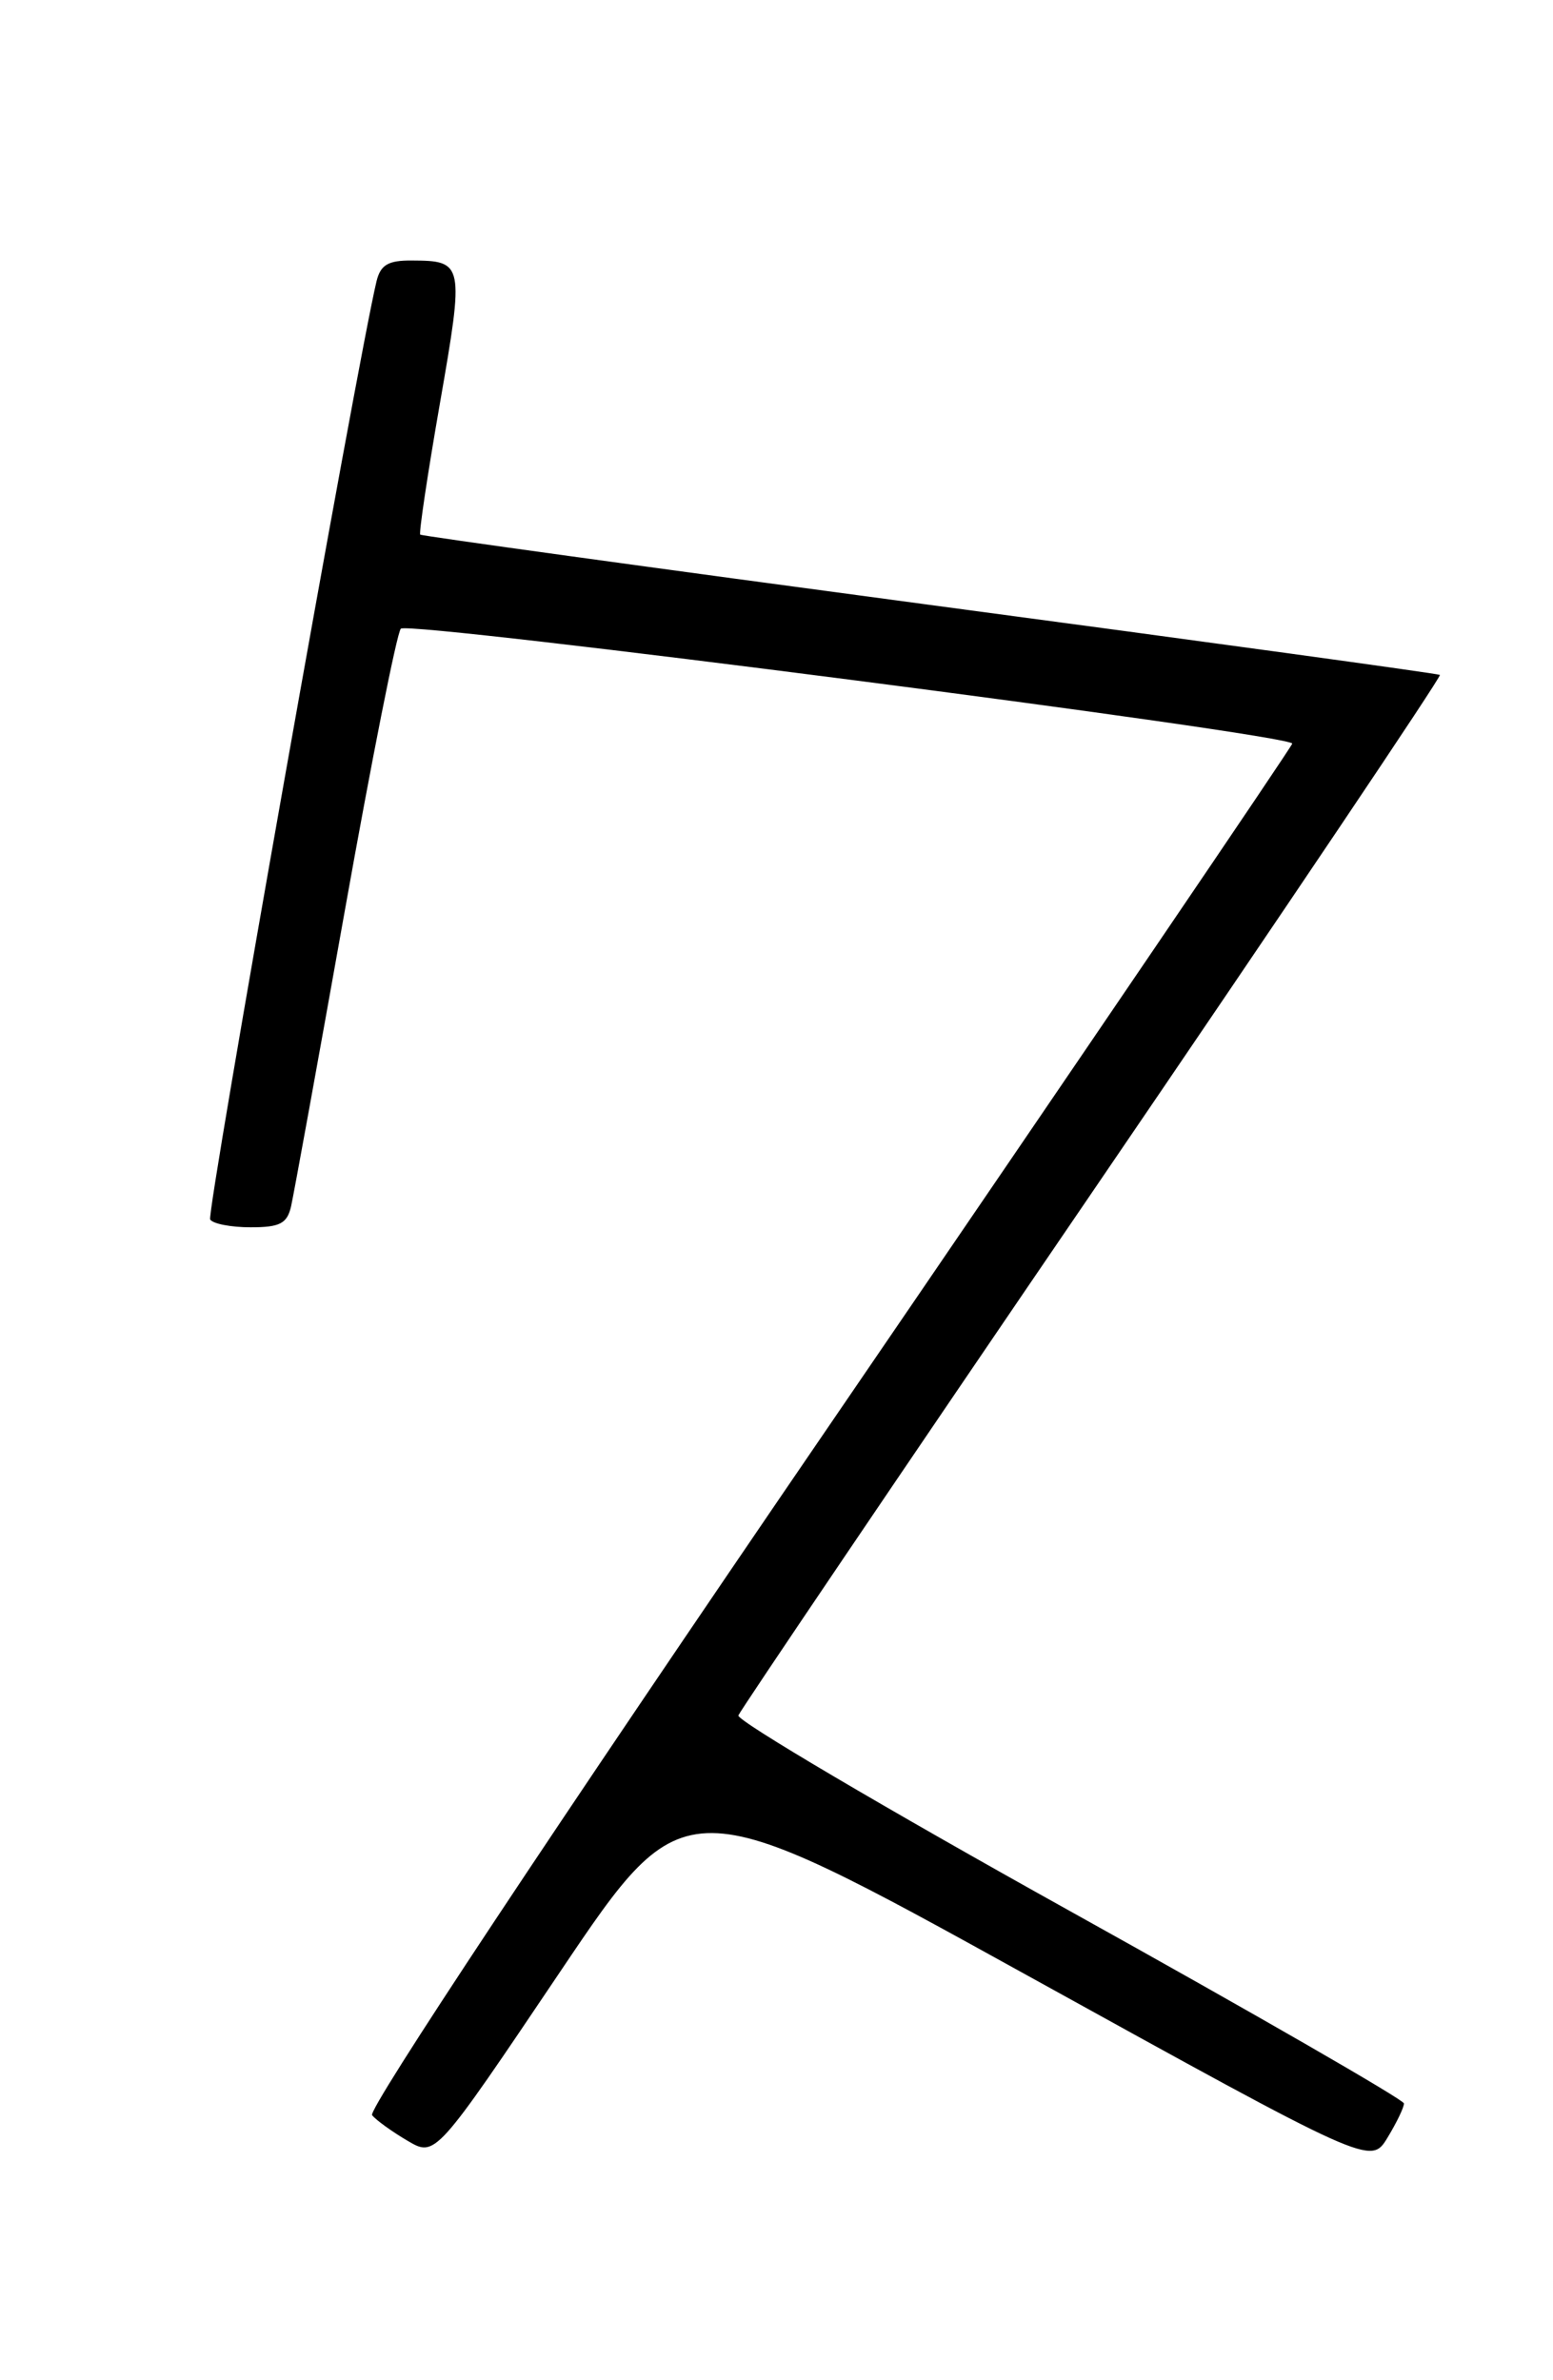 <?xml version="1.0" encoding="UTF-8" standalone="no"?>
<!DOCTYPE svg PUBLIC "-//W3C//DTD SVG 1.1//EN" "http://www.w3.org/Graphics/SVG/1.1/DTD/svg11.dtd" >
<svg xmlns="http://www.w3.org/2000/svg" xmlns:xlink="http://www.w3.org/1999/xlink" version="1.1" viewBox="0 0 167 256">
 <g >
 <path fill="currentColor"
d=" M 150.97 226.23 C 150.95 225.83 134.76 216.50 114.98 205.50 C 95.21 194.50 79.20 185.05 79.40 184.50 C 79.61 183.95 96.74 158.60 117.48 128.18 C 138.22 97.75 155.03 72.74 154.84 72.59 C 154.65 72.45 129.98 69.06 100.00 65.06 C 70.02 61.05 45.36 57.65 45.19 57.50 C 45.03 57.35 45.98 50.98 47.31 43.36 C 49.93 28.31 49.88 28.04 44.27 28.02 C 41.74 28.00 40.92 28.49 40.49 30.25 C 38.48 38.59 22.18 130.49 22.60 131.16 C 22.88 131.62 24.84 132.00 26.95 132.00 C 30.11 132.00 30.87 131.60 31.30 129.75 C 31.58 128.51 34.18 114.22 37.07 98.00 C 39.96 81.78 42.67 68.10 43.10 67.62 C 43.87 66.73 139.04 79.00 138.96 79.98 C 138.94 80.27 116.48 113.35 89.05 153.50 C 59.39 196.90 39.51 226.91 40.01 227.50 C 40.47 228.05 42.19 229.29 43.83 230.25 C 46.82 232.01 46.82 232.01 60.24 212.06 C 73.66 192.11 73.66 192.11 110.53 212.50 C 147.40 232.88 147.40 232.88 149.20 229.92 C 150.19 228.29 150.99 226.63 150.97 226.23 Z "/>
</g>
</svg>